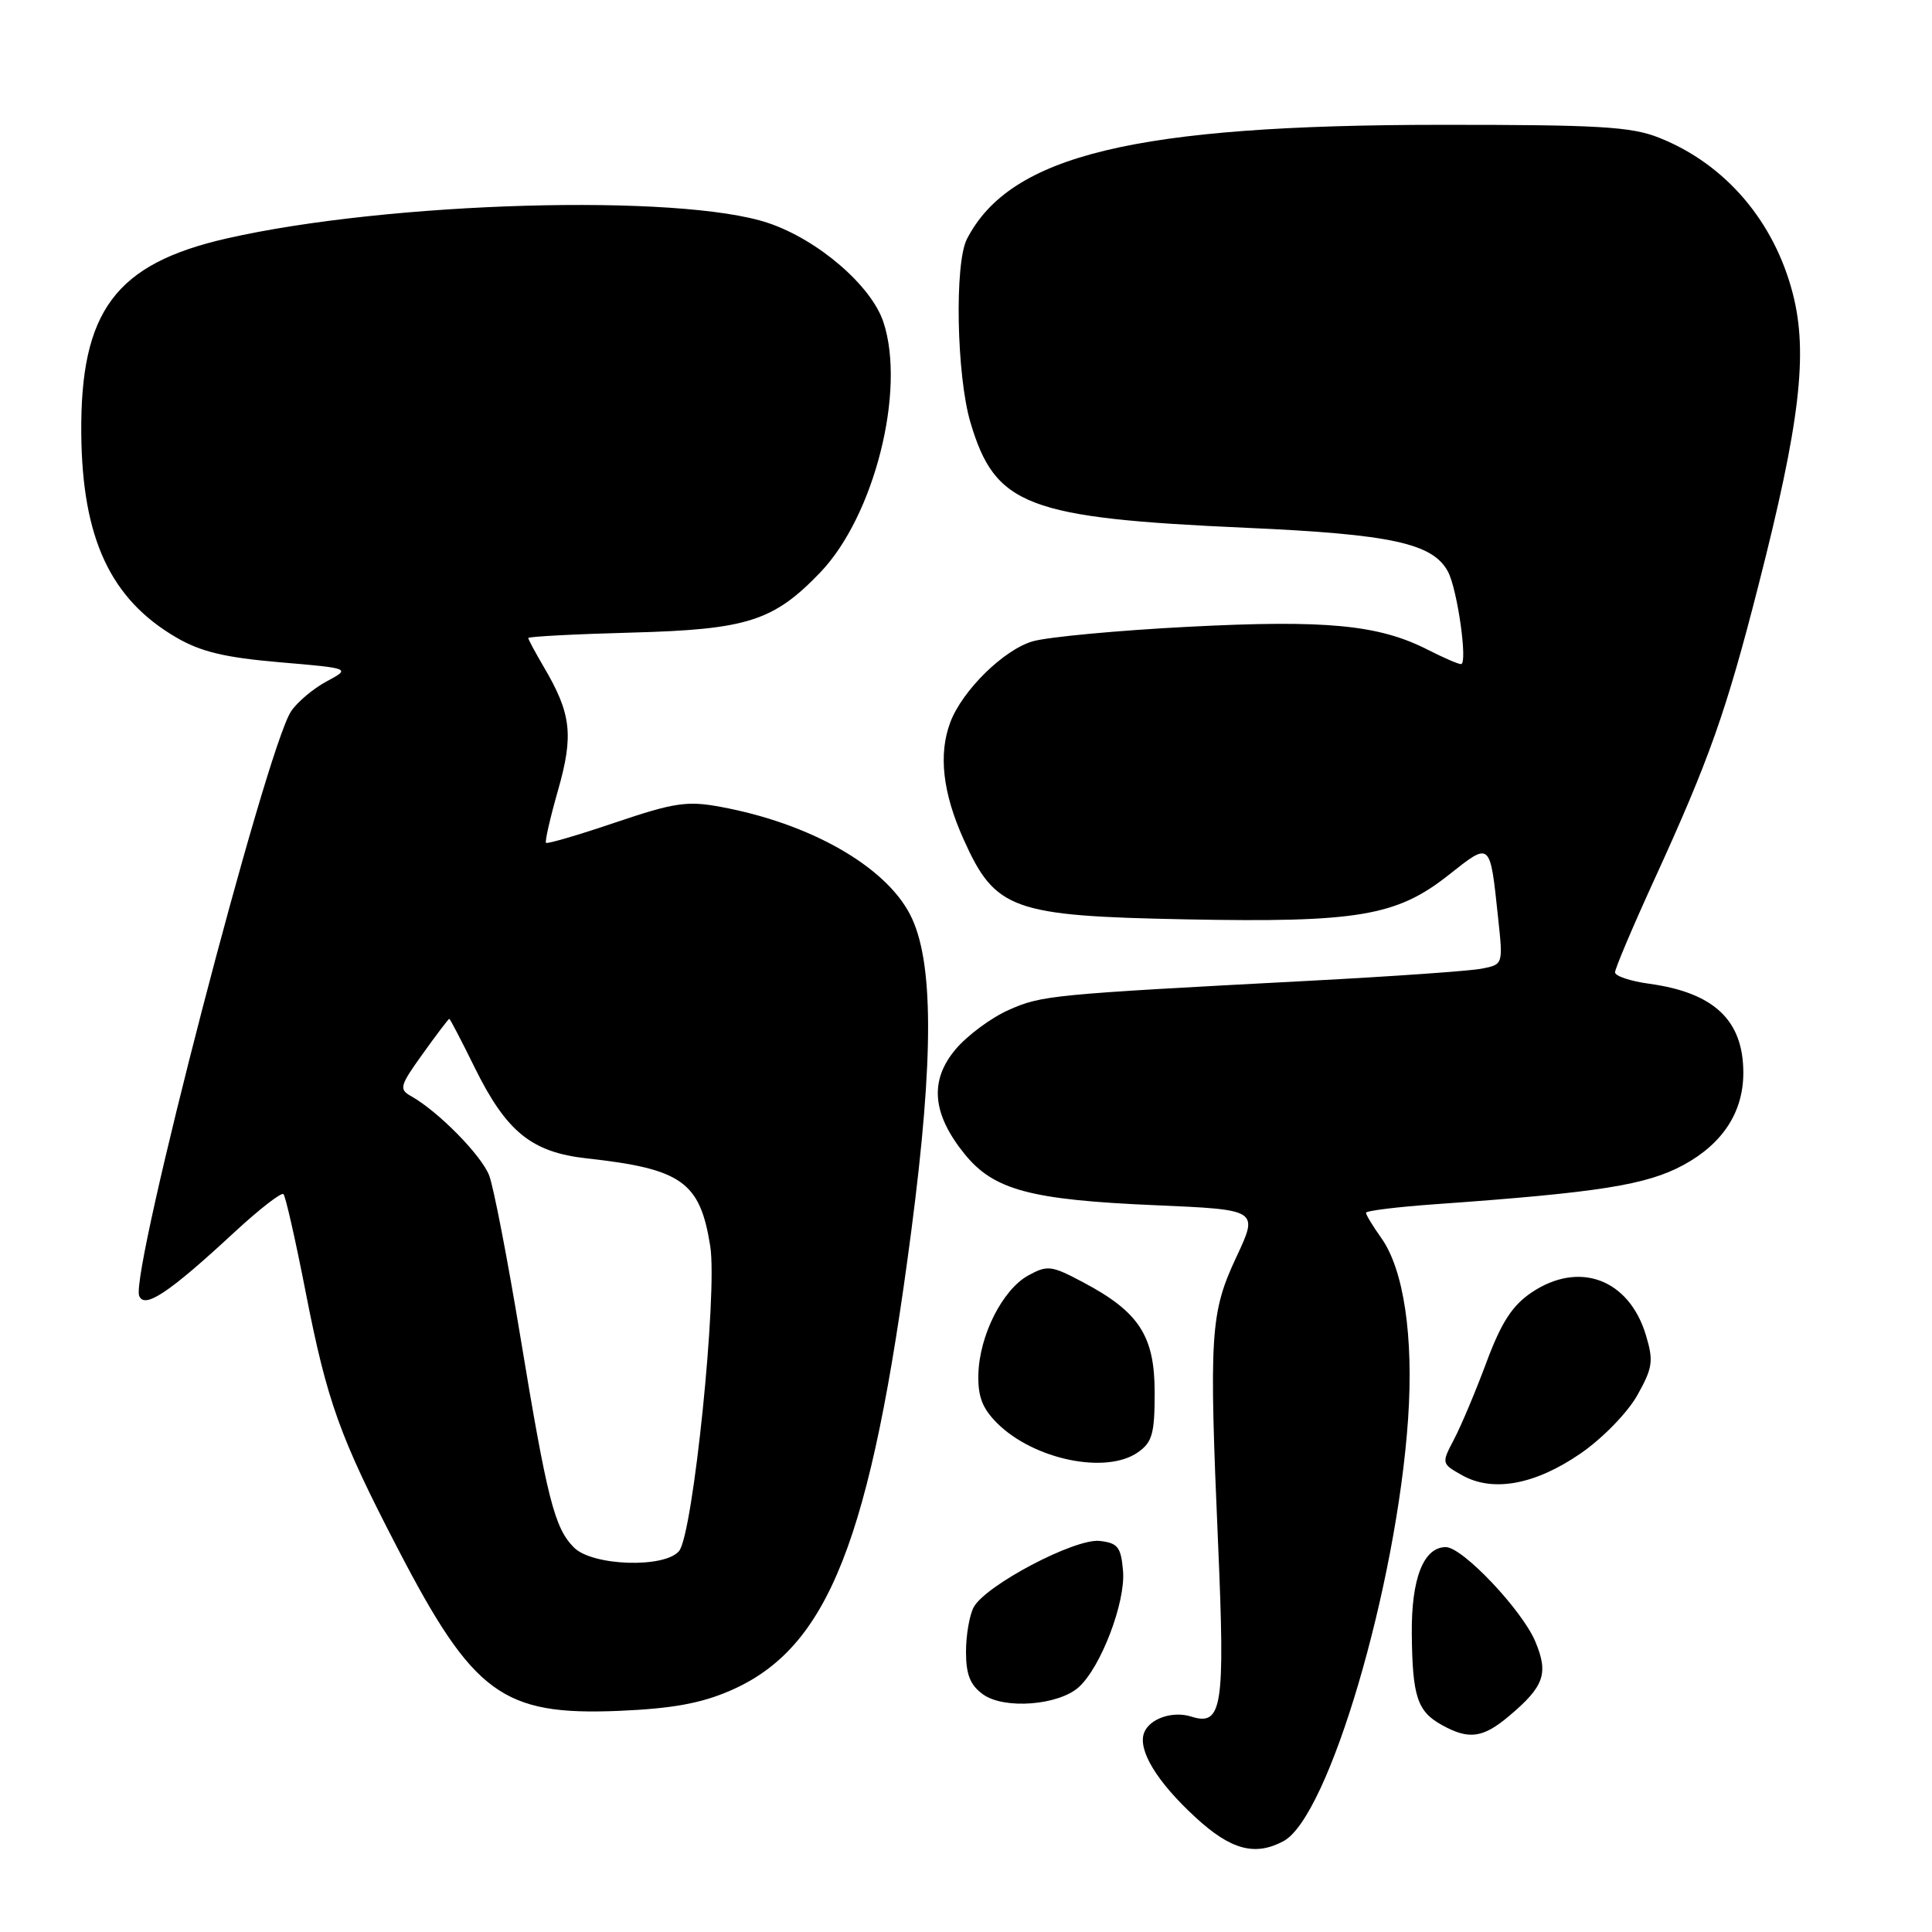 <?xml version="1.0" encoding="UTF-8" standalone="no"?>
<!DOCTYPE svg PUBLIC "-//W3C//DTD SVG 1.1//EN" "http://www.w3.org/Graphics/SVG/1.1/DTD/svg11.dtd" >
<svg xmlns="http://www.w3.org/2000/svg" xmlns:xlink="http://www.w3.org/1999/xlink" version="1.1" viewBox="0 0 256 256">
 <g >
 <path fill="currentColor"
d=" M 170.07 243.96 C 176.05 240.76 185.06 210.21 186.58 188.00 C 187.32 177.08 186.01 168.23 183.02 164.03 C 181.91 162.47 181.00 160.97 181.00 160.70 C 181.00 160.43 185.16 159.92 190.25 159.56 C 211.88 158.02 218.19 157.02 223.10 154.35 C 228.29 151.52 231.00 147.34 231.00 142.15 C 231.00 135.19 227.12 131.53 218.52 130.35 C 216.03 130.01 214.00 129.33 214.00 128.84 C 214.00 128.35 216.31 122.89 219.13 116.72 C 226.50 100.62 228.71 94.38 233.02 77.50 C 238.50 56.06 239.59 46.85 237.57 38.96 C 235.10 29.31 228.61 21.73 219.84 18.25 C 216.15 16.78 211.86 16.53 191.00 16.54 C 150.41 16.55 133.85 20.54 128.12 31.68 C 126.46 34.91 126.75 49.79 128.59 55.98 C 131.87 67.04 136.07 68.64 165.21 69.94 C 184.36 70.79 189.85 71.99 191.86 75.74 C 193.12 78.09 194.51 88.00 193.59 88.00 C 193.22 88.00 191.24 87.14 189.18 86.09 C 182.69 82.78 175.72 82.11 157.50 83.05 C 148.15 83.53 138.85 84.40 136.83 84.98 C 133.00 86.10 127.54 91.46 125.93 95.68 C 124.33 99.90 124.90 105.03 127.67 111.19 C 131.87 120.57 134.10 121.37 157.15 121.82 C 179.89 122.26 185.06 121.39 191.94 115.95 C 197.56 111.51 197.42 111.39 198.51 121.65 C 199.17 127.80 199.17 127.80 196.34 128.35 C 194.78 128.66 184.50 129.38 173.50 129.96 C 139.20 131.77 138.06 131.88 133.67 133.82 C 131.34 134.85 128.17 137.20 126.62 139.04 C 123.13 143.19 123.51 147.59 127.81 152.91 C 131.68 157.69 136.53 158.99 153.13 159.70 C 166.76 160.29 166.76 160.29 163.84 166.53 C 160.36 173.96 160.19 176.67 161.41 204.72 C 162.34 226.23 161.95 228.75 157.86 227.46 C 155.38 226.67 152.32 227.72 151.60 229.60 C 150.73 231.87 153.28 236.09 158.40 240.80 C 163.08 245.12 166.29 245.99 170.07 243.96 Z  M 199.95 227.39 C 204.61 223.47 205.22 221.76 203.44 217.52 C 201.70 213.35 193.79 205.00 191.58 205.00 C 188.63 205.00 187.00 209.16 187.07 216.47 C 187.15 224.82 187.80 226.77 191.05 228.57 C 194.63 230.56 196.48 230.31 199.95 227.39 Z  M 96.76 224.02 C 109.78 218.38 115.39 204.16 120.75 163.11 C 123.77 140.00 123.72 127.22 120.59 121.18 C 117.27 114.75 107.33 109.10 95.47 106.91 C 91.05 106.09 89.35 106.35 81.55 108.98 C 76.66 110.64 72.52 111.85 72.35 111.68 C 72.18 111.51 72.90 108.36 73.95 104.68 C 76.03 97.39 75.70 94.55 72.04 88.35 C 70.92 86.44 70.00 84.73 70.00 84.54 C 70.00 84.35 76.19 84.02 83.75 83.82 C 99.04 83.41 102.51 82.29 108.70 75.84 C 115.85 68.37 120.05 51.73 117.06 42.69 C 115.47 37.86 108.40 31.77 101.80 29.55 C 90.10 25.61 51.49 26.71 30.02 31.60 C 15.29 34.96 10.62 41.23 10.77 57.50 C 10.90 71.33 14.63 79.36 23.31 84.44 C 26.58 86.36 29.75 87.12 37.03 87.75 C 46.50 88.56 46.50 88.56 43.26 90.30 C 41.48 91.26 39.36 93.05 38.56 94.27 C 35.23 99.34 17.24 168.59 18.44 171.70 C 19.13 173.49 22.40 171.31 31.10 163.24 C 34.38 160.21 37.29 157.95 37.56 158.23 C 37.84 158.50 39.17 164.38 40.52 171.30 C 43.34 185.70 45.01 190.38 52.67 205.13 C 62.71 224.49 66.58 227.33 82.00 226.70 C 89.03 226.40 92.87 225.71 96.76 224.02 Z  M 142.95 223.55 C 145.88 220.89 149.15 212.32 148.81 208.18 C 148.54 204.99 148.13 204.46 145.72 204.18 C 142.45 203.81 130.57 210.06 129.01 212.98 C 128.46 214.02 128.00 216.67 128.00 218.88 C 128.00 221.89 128.56 223.29 130.25 224.51 C 133.05 226.53 140.25 225.98 142.95 223.55 Z  M 209.44 192.59 C 212.34 190.59 215.64 187.20 216.94 184.90 C 218.99 181.25 219.12 180.35 218.10 176.94 C 215.86 169.48 209.25 167.01 202.93 171.27 C 200.38 172.99 198.93 175.23 196.96 180.52 C 195.53 184.36 193.60 188.95 192.67 190.71 C 190.99 193.91 191.00 193.94 193.74 195.48 C 197.82 197.77 203.41 196.74 209.44 192.59 Z  M 150.78 192.44 C 152.68 191.11 153.00 189.97 153.00 184.52 C 153.00 177.02 150.94 173.84 143.54 169.92 C 139.31 167.67 138.79 167.61 136.24 169.01 C 132.83 170.90 129.77 176.96 129.64 182.10 C 129.56 185.03 130.17 186.62 132.10 188.55 C 136.95 193.40 146.55 195.40 150.78 192.44 Z  M 76.06 205.06 C 73.47 202.47 72.51 198.70 68.93 177.00 C 67.25 166.82 65.40 157.27 64.82 155.76 C 63.79 153.08 58.05 147.25 54.48 145.25 C 52.84 144.33 52.96 143.89 56.02 139.63 C 57.84 137.08 59.43 135.00 59.53 135.00 C 59.64 135.00 61.15 137.90 62.89 141.44 C 67.10 149.98 70.43 152.68 77.74 153.49 C 90.35 154.88 92.76 156.59 94.11 165.12 C 95.10 171.39 91.84 203.28 89.98 205.52 C 88.07 207.82 78.51 207.51 76.06 205.06 Z "/>
</g>
</svg>